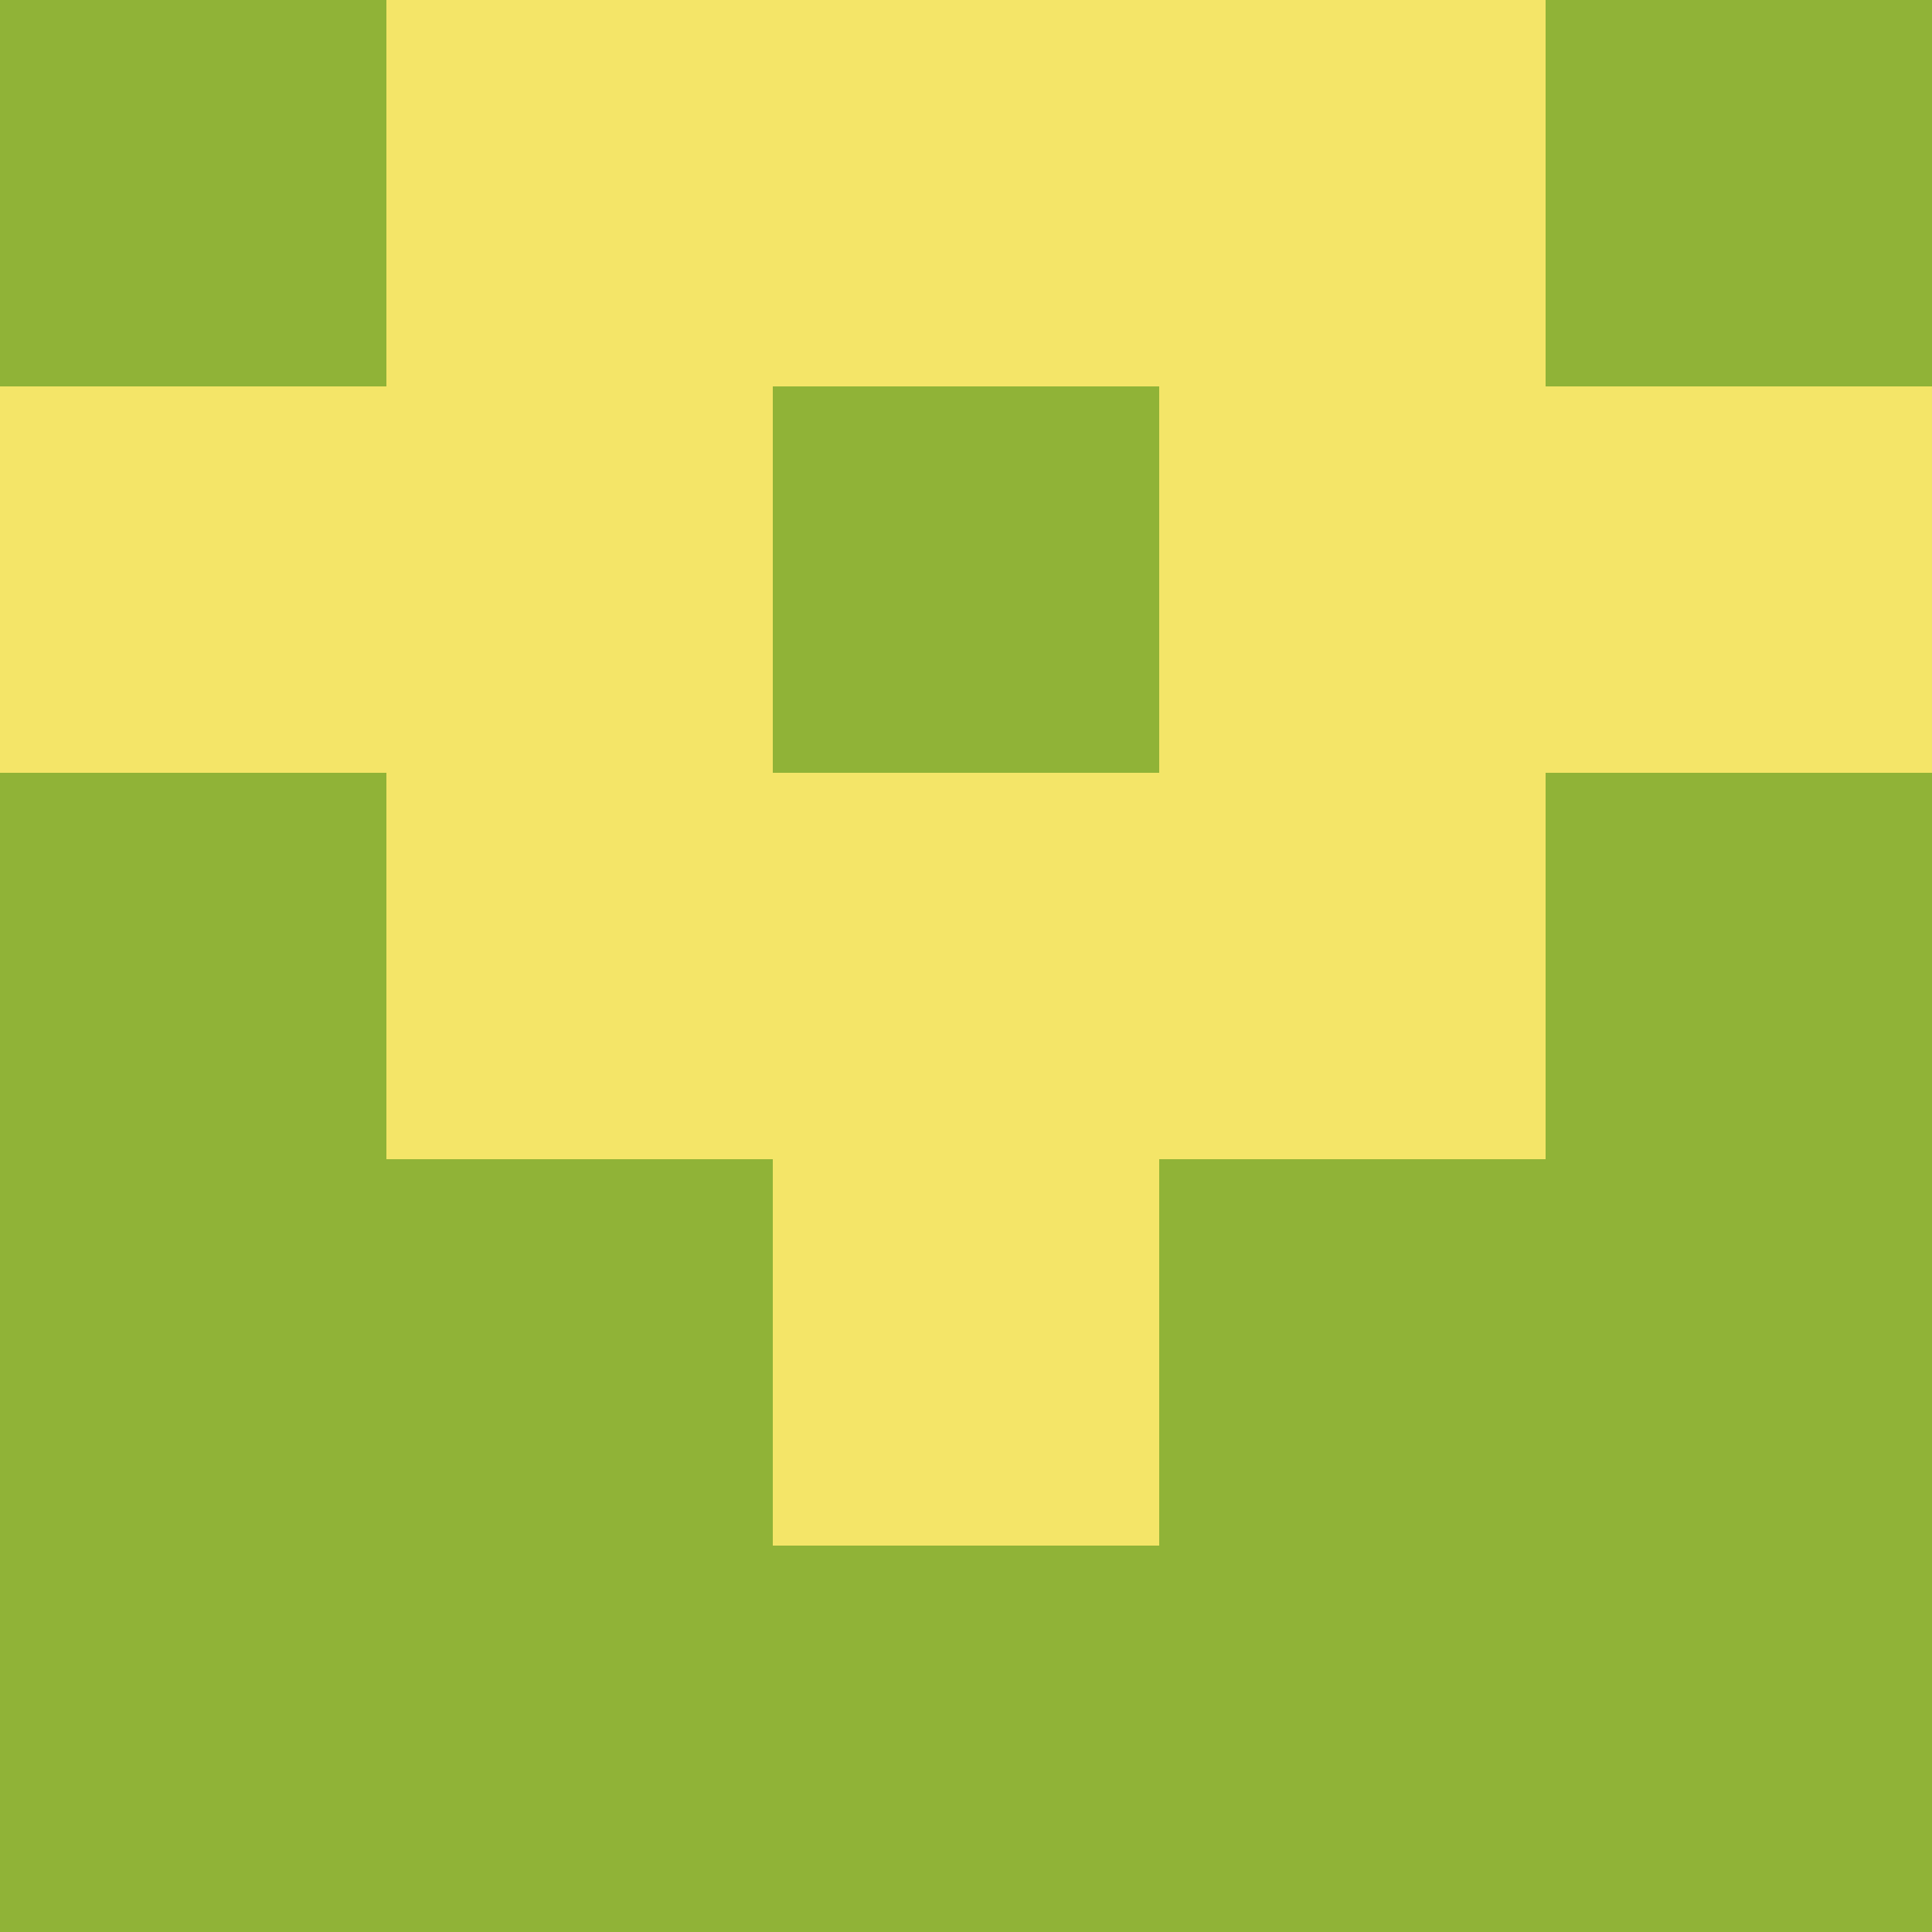 <?xml version="1.0" encoding="utf-8"?>
<!DOCTYPE svg PUBLIC "-//W3C//DTD SVG 20010904//EN"
        "http://www.w3.org/TR/2001/REC-SVG-20010904/DTD/svg10.dtd">

<svg width="400" height="400" viewBox="0 0 5 5"
    xmlns="http://www.w3.org/2000/svg"
    xmlns:xlink="http://www.w3.org/1999/xlink">
            <rect x="0" y="0" width="1" height="1" fill="#90B337" />
        <rect x="0" y="1" width="1" height="1" fill="#F4E568" />
        <rect x="0" y="2" width="1" height="1" fill="#90B337" />
        <rect x="0" y="3" width="1" height="1" fill="#90B337" />
        <rect x="0" y="4" width="1" height="1" fill="#90B337" />
                <rect x="1" y="0" width="1" height="1" fill="#F4E568" />
        <rect x="1" y="1" width="1" height="1" fill="#F4E568" />
        <rect x="1" y="2" width="1" height="1" fill="#F4E568" />
        <rect x="1" y="3" width="1" height="1" fill="#90B337" />
        <rect x="1" y="4" width="1" height="1" fill="#90B337" />
                <rect x="2" y="0" width="1" height="1" fill="#F4E568" />
        <rect x="2" y="1" width="1" height="1" fill="#90B337" />
        <rect x="2" y="2" width="1" height="1" fill="#F4E568" />
        <rect x="2" y="3" width="1" height="1" fill="#F4E568" />
        <rect x="2" y="4" width="1" height="1" fill="#90B337" />
                <rect x="3" y="0" width="1" height="1" fill="#F4E568" />
        <rect x="3" y="1" width="1" height="1" fill="#F4E568" />
        <rect x="3" y="2" width="1" height="1" fill="#F4E568" />
        <rect x="3" y="3" width="1" height="1" fill="#90B337" />
        <rect x="3" y="4" width="1" height="1" fill="#90B337" />
                <rect x="4" y="0" width="1" height="1" fill="#90B337" />
        <rect x="4" y="1" width="1" height="1" fill="#F4E568" />
        <rect x="4" y="2" width="1" height="1" fill="#90B337" />
        <rect x="4" y="3" width="1" height="1" fill="#90B337" />
        <rect x="4" y="4" width="1" height="1" fill="#90B337" />
        
</svg>


